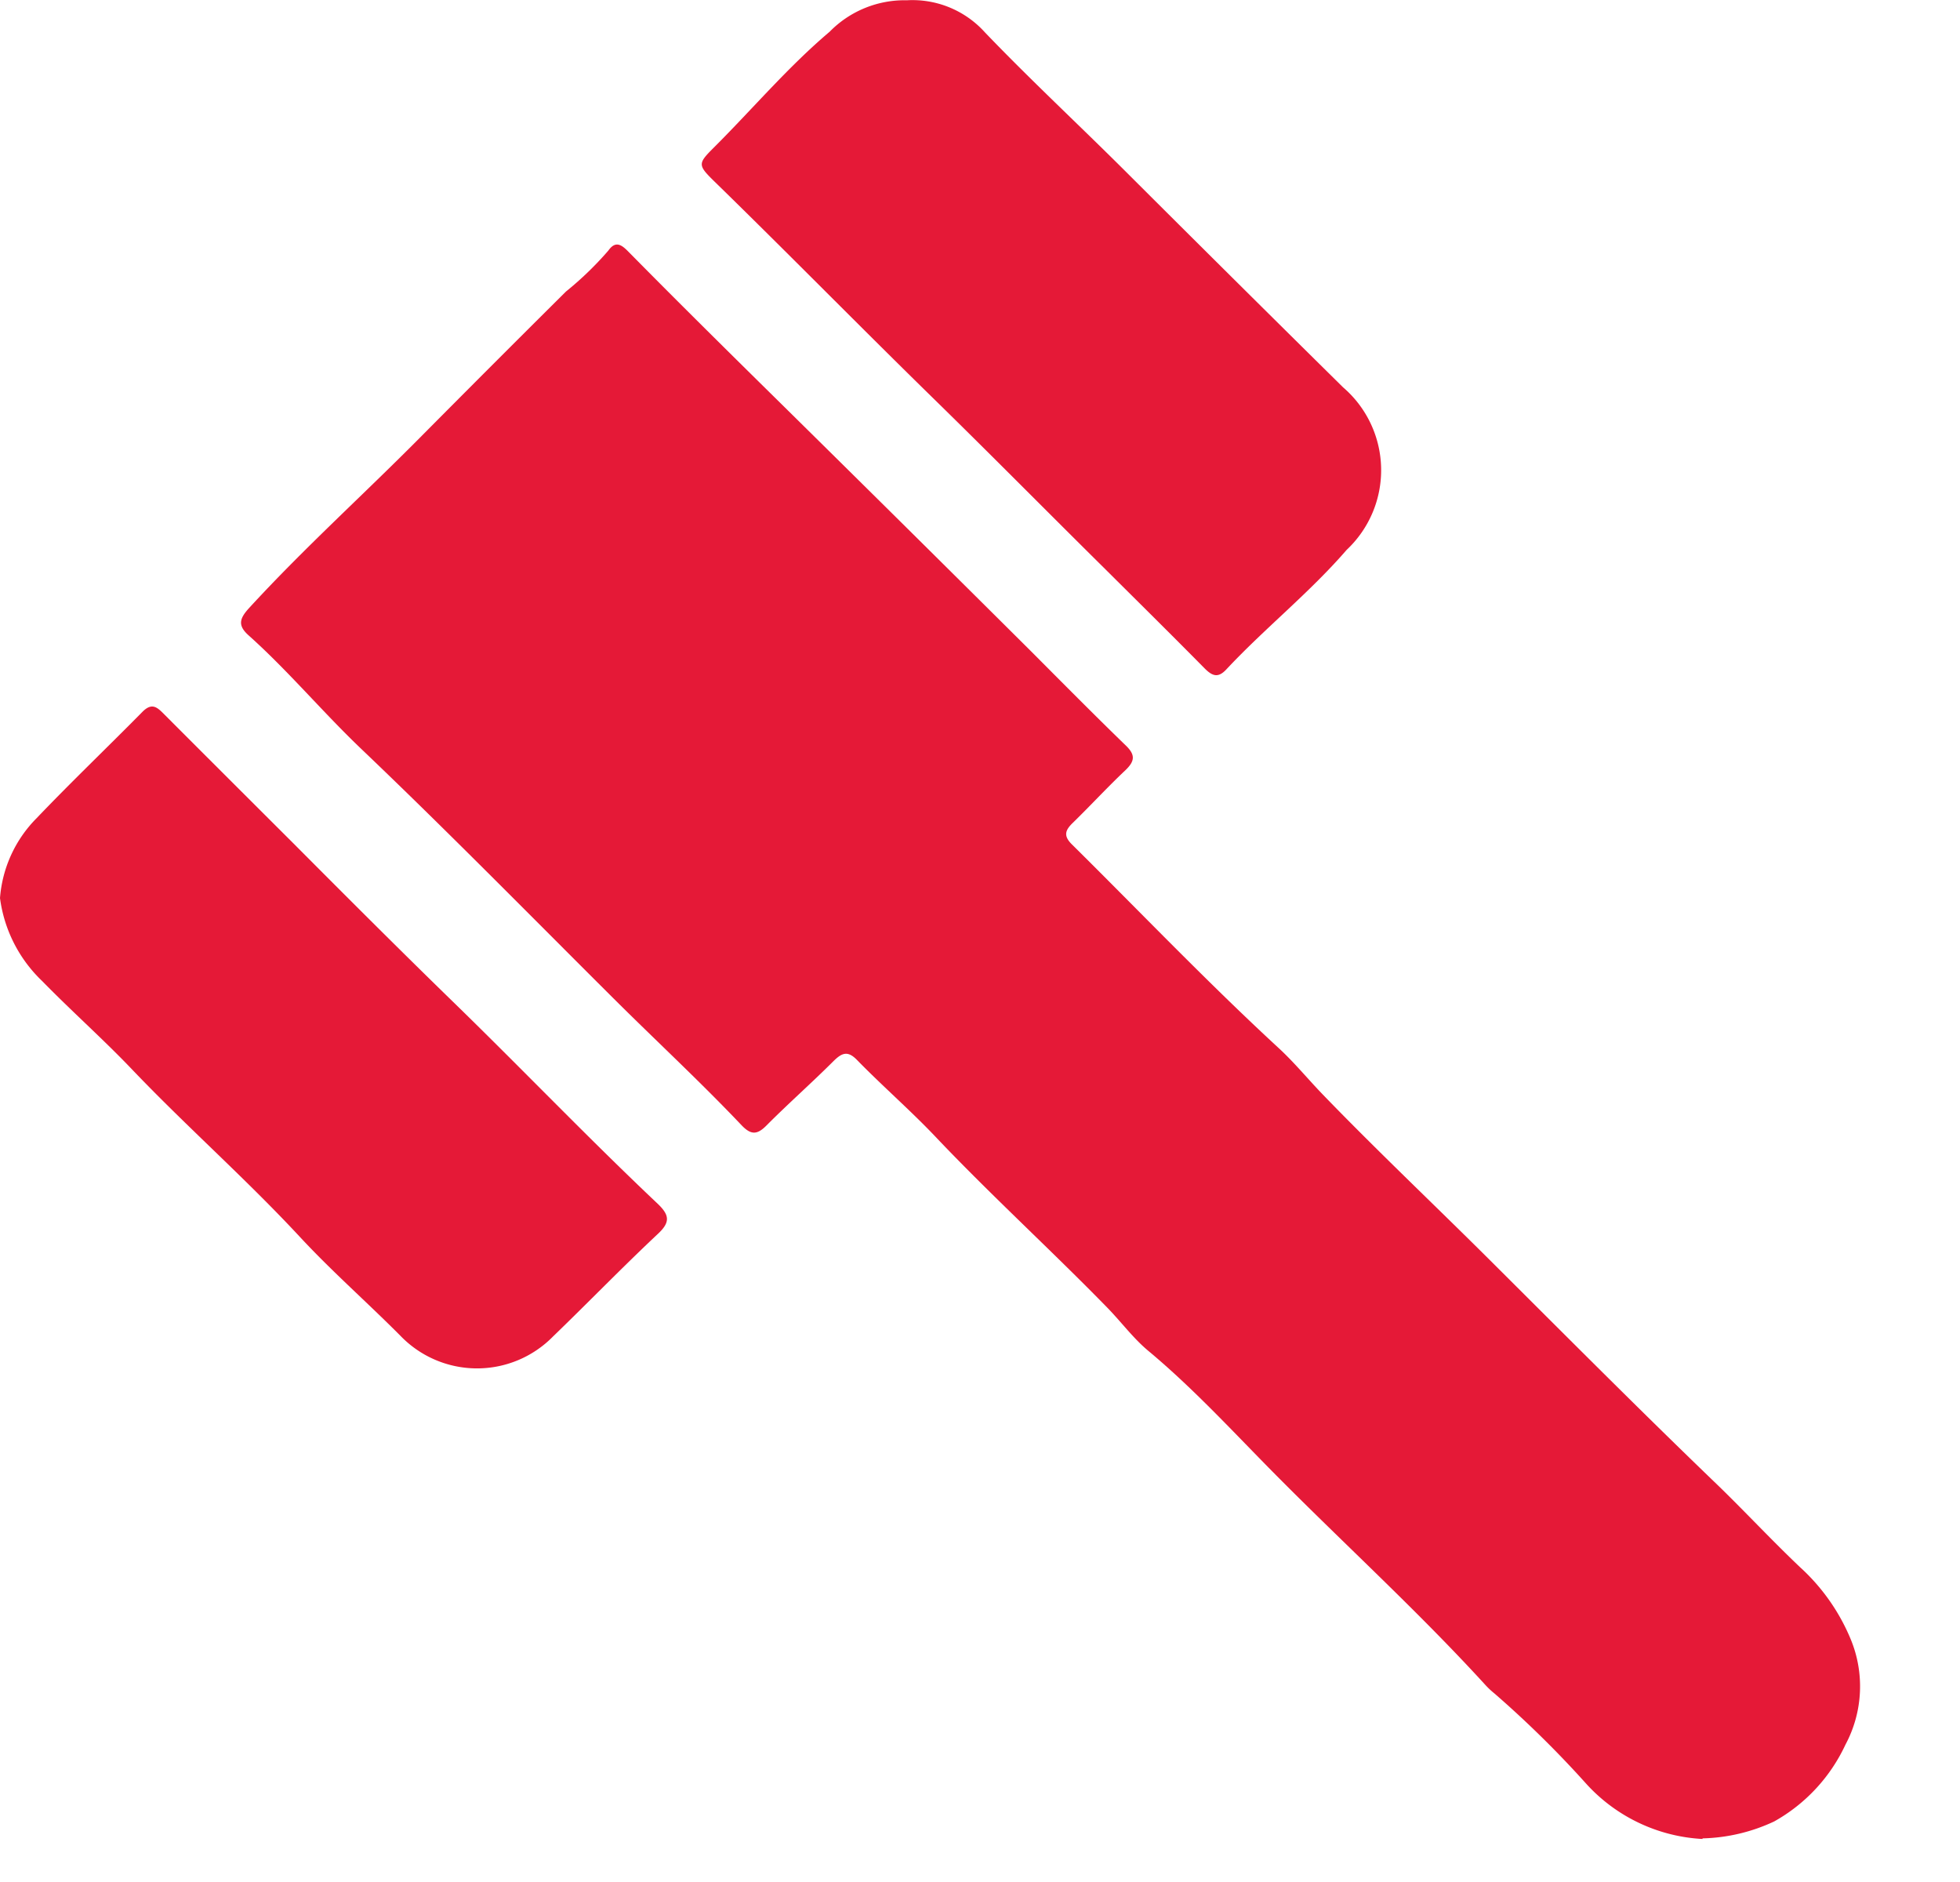 <svg id="Icons_bidding" data-name="Icons/bidding" xmlns="http://www.w3.org/2000/svg" width="36" height="34.56" viewBox="0 0 36 34.56">
  <g id="icons_Bid-Solo" data-name="icons/Bid-Solo" transform="translate(0 0)">
    <path id="Fill_1" data-name="Fill 1" d="M26.843,29.279a3.107,3.107,0,0,1-2.128-1.006,19.067,19.067,0,0,0-1.694-1.667,1.491,1.491,0,0,1-.178-.169c-1.22-1.334-2.556-2.552-3.829-3.835-.771-.777-1.51-1.588-2.355-2.291-.275-.231-.493-.527-.745-.786-1.027-1.052-2.111-2.041-3.126-3.107-.47-.5-.993-.951-1.474-1.444-.169-.174-.275-.133-.428.017-.4.4-.832.781-1.235,1.186-.174.176-.286.172-.453,0-.769-.811-1.592-1.571-2.384-2.361-1.529-1.523-3.041-3.062-4.6-4.549C1.5,8.587.872,7.833.142,7.179c-.216-.191-.163-.32.013-.512C1.15,5.584,2.24,4.6,3.276,3.556Q4.616,2.206,5.969.862A6.063,6.063,0,0,0,6.747.11c.148-.21.271-.078.394.047.94.953,1.9,1.9,2.85,2.836q2.265,2.233,4.521,4.477c.576.578,1.15,1.158,1.736,1.726.18.172.172.286,0,.453-.33.311-.64.648-.966.966-.142.136-.184.239-.021.4,1.26,1.247,2.484,2.528,3.788,3.731.292.267.544.576.82.862.987,1.021,2.022,2,3.028,3,1.412,1.406,2.819,2.821,4.254,4.2.5.487.978,1,1.484,1.48a3.7,3.7,0,0,1,.921,1.3,2.267,2.267,0,0,1-.087,1.959,3.125,3.125,0,0,1-1.309,1.41,3.27,3.27,0,0,1-1.315.311" transform="translate(4.427 4.491)" fill="#e51937"/>
    <path id="Fill_4" data-name="Fill 4" d="M3.768.005A1.79,1.79,0,0,1,5.2.594c.839.875,1.728,1.7,2.584,2.554q1.992,1.988,3.994,3.964a2.006,2.006,0,0,1,.066,2.986c-.682.788-1.5,1.436-2.207,2.192-.152.165-.258.127-.4-.015C8.622,11.652,8,11.038,7.383,10.424,6.347,9.4,5.322,8.361,4.283,7.345,2.932,6.025,1.612,4.679.261,3.361c-.347-.339-.345-.347-.013-.678.7-.7,1.34-1.457,2.1-2.1A1.926,1.926,0,0,1,3.768.005" transform="translate(12.89)" fill="#e51937"/>
    <path id="Fill_6" data-name="Fill 6" d="M0,3.517A2.332,2.332,0,0,1,.671,2.051c.637-.667,1.3-1.3,1.948-1.957.178-.178.277-.072.4.051C3.81.937,4.6,1.725,5.394,2.517c.987.991,1.976,1.98,2.98,2.956,1.243,1.211,2.444,2.465,3.706,3.657.222.212.231.343,0,.557-.654.614-1.279,1.26-1.925,1.883a1.954,1.954,0,0,1-2.8-.015c-.608-.612-1.256-1.18-1.844-1.813-.983-1.059-2.069-2.016-3.068-3.06C1.908,6.119,1.321,5.6.775,5.041A2.567,2.567,0,0,1,0,3.517" transform="translate(0 12.975)" fill="#e51937"/>
  </g>
</svg>
